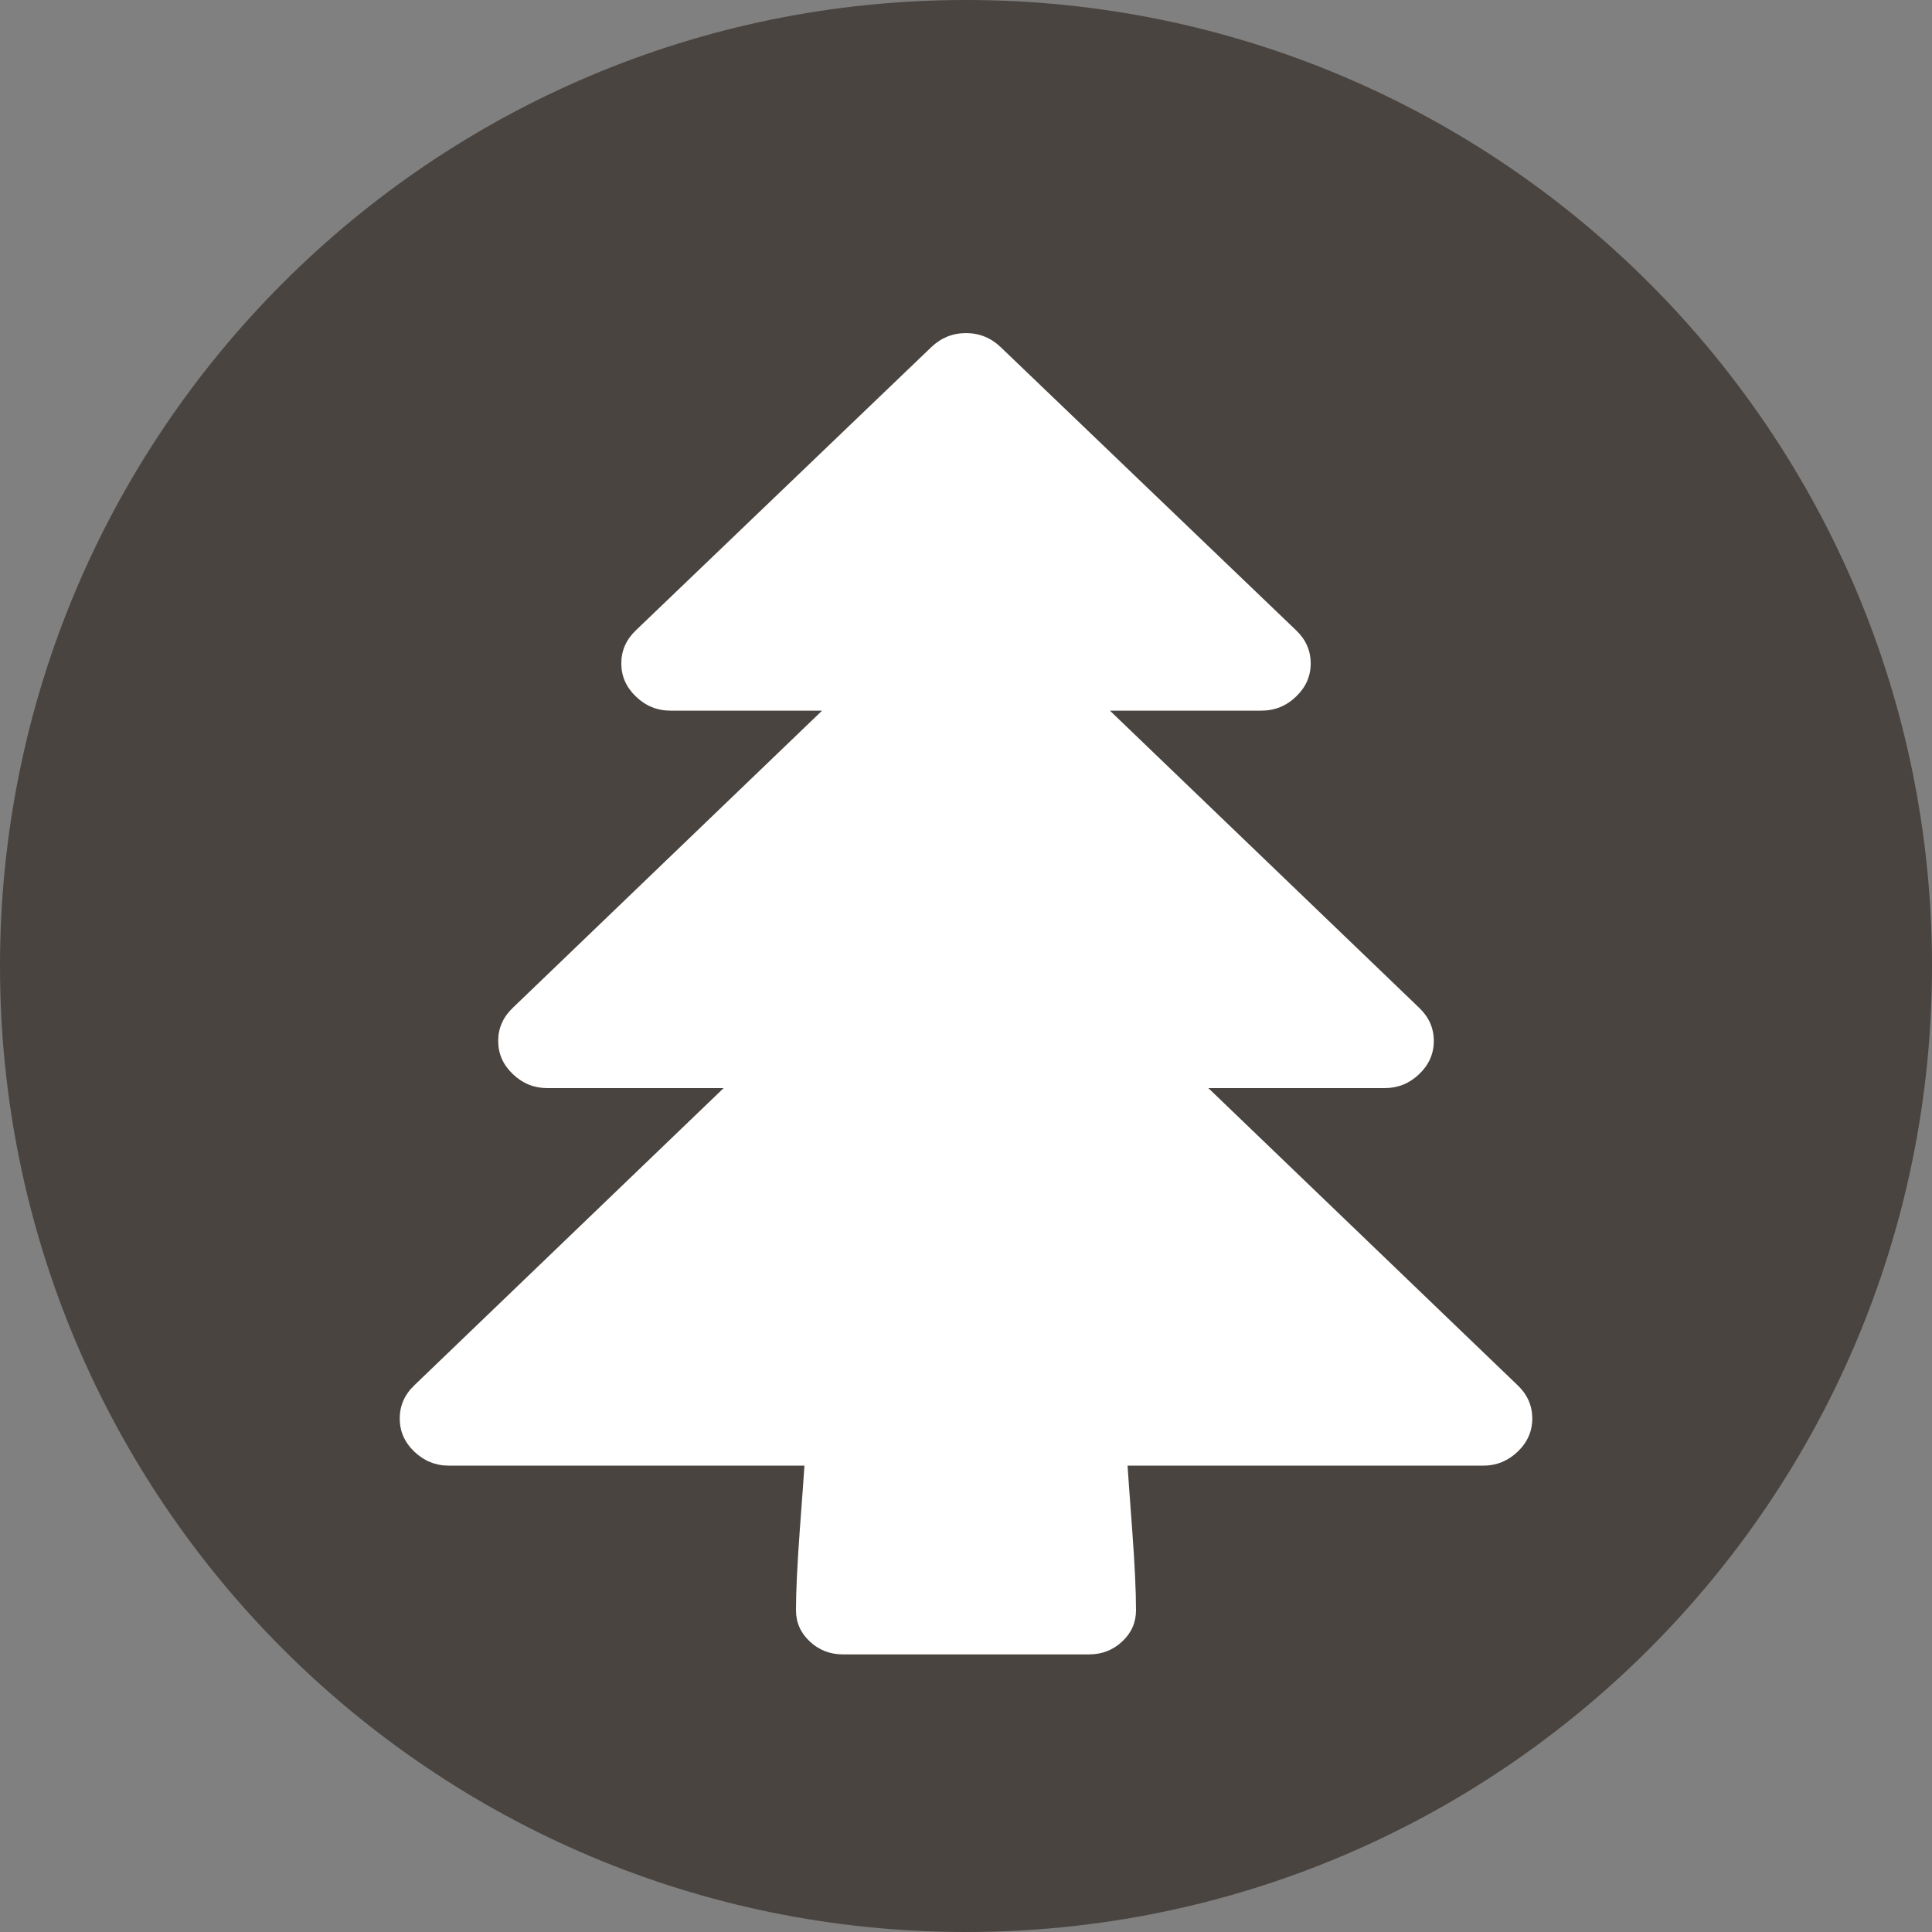 <?xml version="1.0" encoding="UTF-8"?>
<svg width="29px" height="29px" viewBox="0 0 29 29" version="1.1" xmlns="http://www.w3.org/2000/svg" xmlns:xlink="http://www.w3.org/1999/xlink">
    <rect x="0" y="0" width="29" height="29" fill="#808080" stroke="none"/>
    <!-- Generator: Sketch 47 (45396) - http://www.bohemiancoding.com/sketch -->
    <title>land-mgmt</title>
    <desc>Created with Sketch.</desc>
    <defs></defs>
    <g id="Symbols2" stroke="none" stroke-width="1" fill="none" fill-rule="evenodd">
        <g id="land-mgmt">
            <path d="M29,14.5 C29,22.508 22.508,29 14.499,29 C6.492,29 0,22.508 0,14.5 C0,6.492 6.492,0 14.499,0 C22.508,0 29,6.492 29,14.5" id="Fill-1-Copy-9" fill="#494440"></path>
            <g id="tree" transform="translate(6, 5)" fill-rule="nonzero" fill="#FFFFFF">
                <path d="M17,16.292 C17,16.484 16.927,16.65 16.781,16.79 C16.634,16.93 16.461,17 16.261,17 L10.925,17 C10.933,17.125 10.956,17.448 10.995,17.968 C11.033,18.489 11.052,18.889 11.052,19.169 C11.052,19.354 10.983,19.511 10.844,19.64 C10.706,19.769 10.54,19.833 10.348,19.833 L6.652,19.833 C6.46,19.833 6.294,19.769 6.156,19.64 C6.017,19.511 5.948,19.354 5.948,19.169 C5.948,18.889 5.967,18.489 6.005,17.968 C6.044,17.448 6.067,17.125 6.075,17 L0.739,17 C0.539,17 0.366,16.93 0.219,16.79 C0.073,16.65 0,16.484 0,16.292 C0,16.1 0.073,15.934 0.219,15.794 L4.862,11.333 L2.217,11.333 C2.017,11.333 1.844,11.263 1.698,11.123 C1.551,10.983 1.478,10.817 1.478,10.625 C1.478,10.433 1.551,10.267 1.698,10.127 L6.34,5.667 L4.065,5.667 C3.865,5.667 3.692,5.597 3.546,5.456 C3.399,5.316 3.326,5.15 3.326,4.958 C3.326,4.766 3.399,4.6 3.546,4.46 L7.98,0.21 C8.127,0.07 8.3,0 8.5,0 C8.7,0 8.873,0.07 9.02,0.21 L13.454,4.46 C13.601,4.6 13.674,4.766 13.674,4.958 C13.674,5.15 13.601,5.316 13.454,5.456 C13.308,5.597 13.135,5.667 12.935,5.667 L10.66,5.667 L15.302,10.127 C15.449,10.267 15.522,10.433 15.522,10.625 C15.522,10.817 15.449,10.983 15.302,11.123 C15.156,11.263 14.983,11.333 14.783,11.333 L12.138,11.333 L16.781,15.794 C16.927,15.934 17,16.1 17,16.292 Z" id="Shape"></path>
            </g>
        </g>
    </g>
</svg>